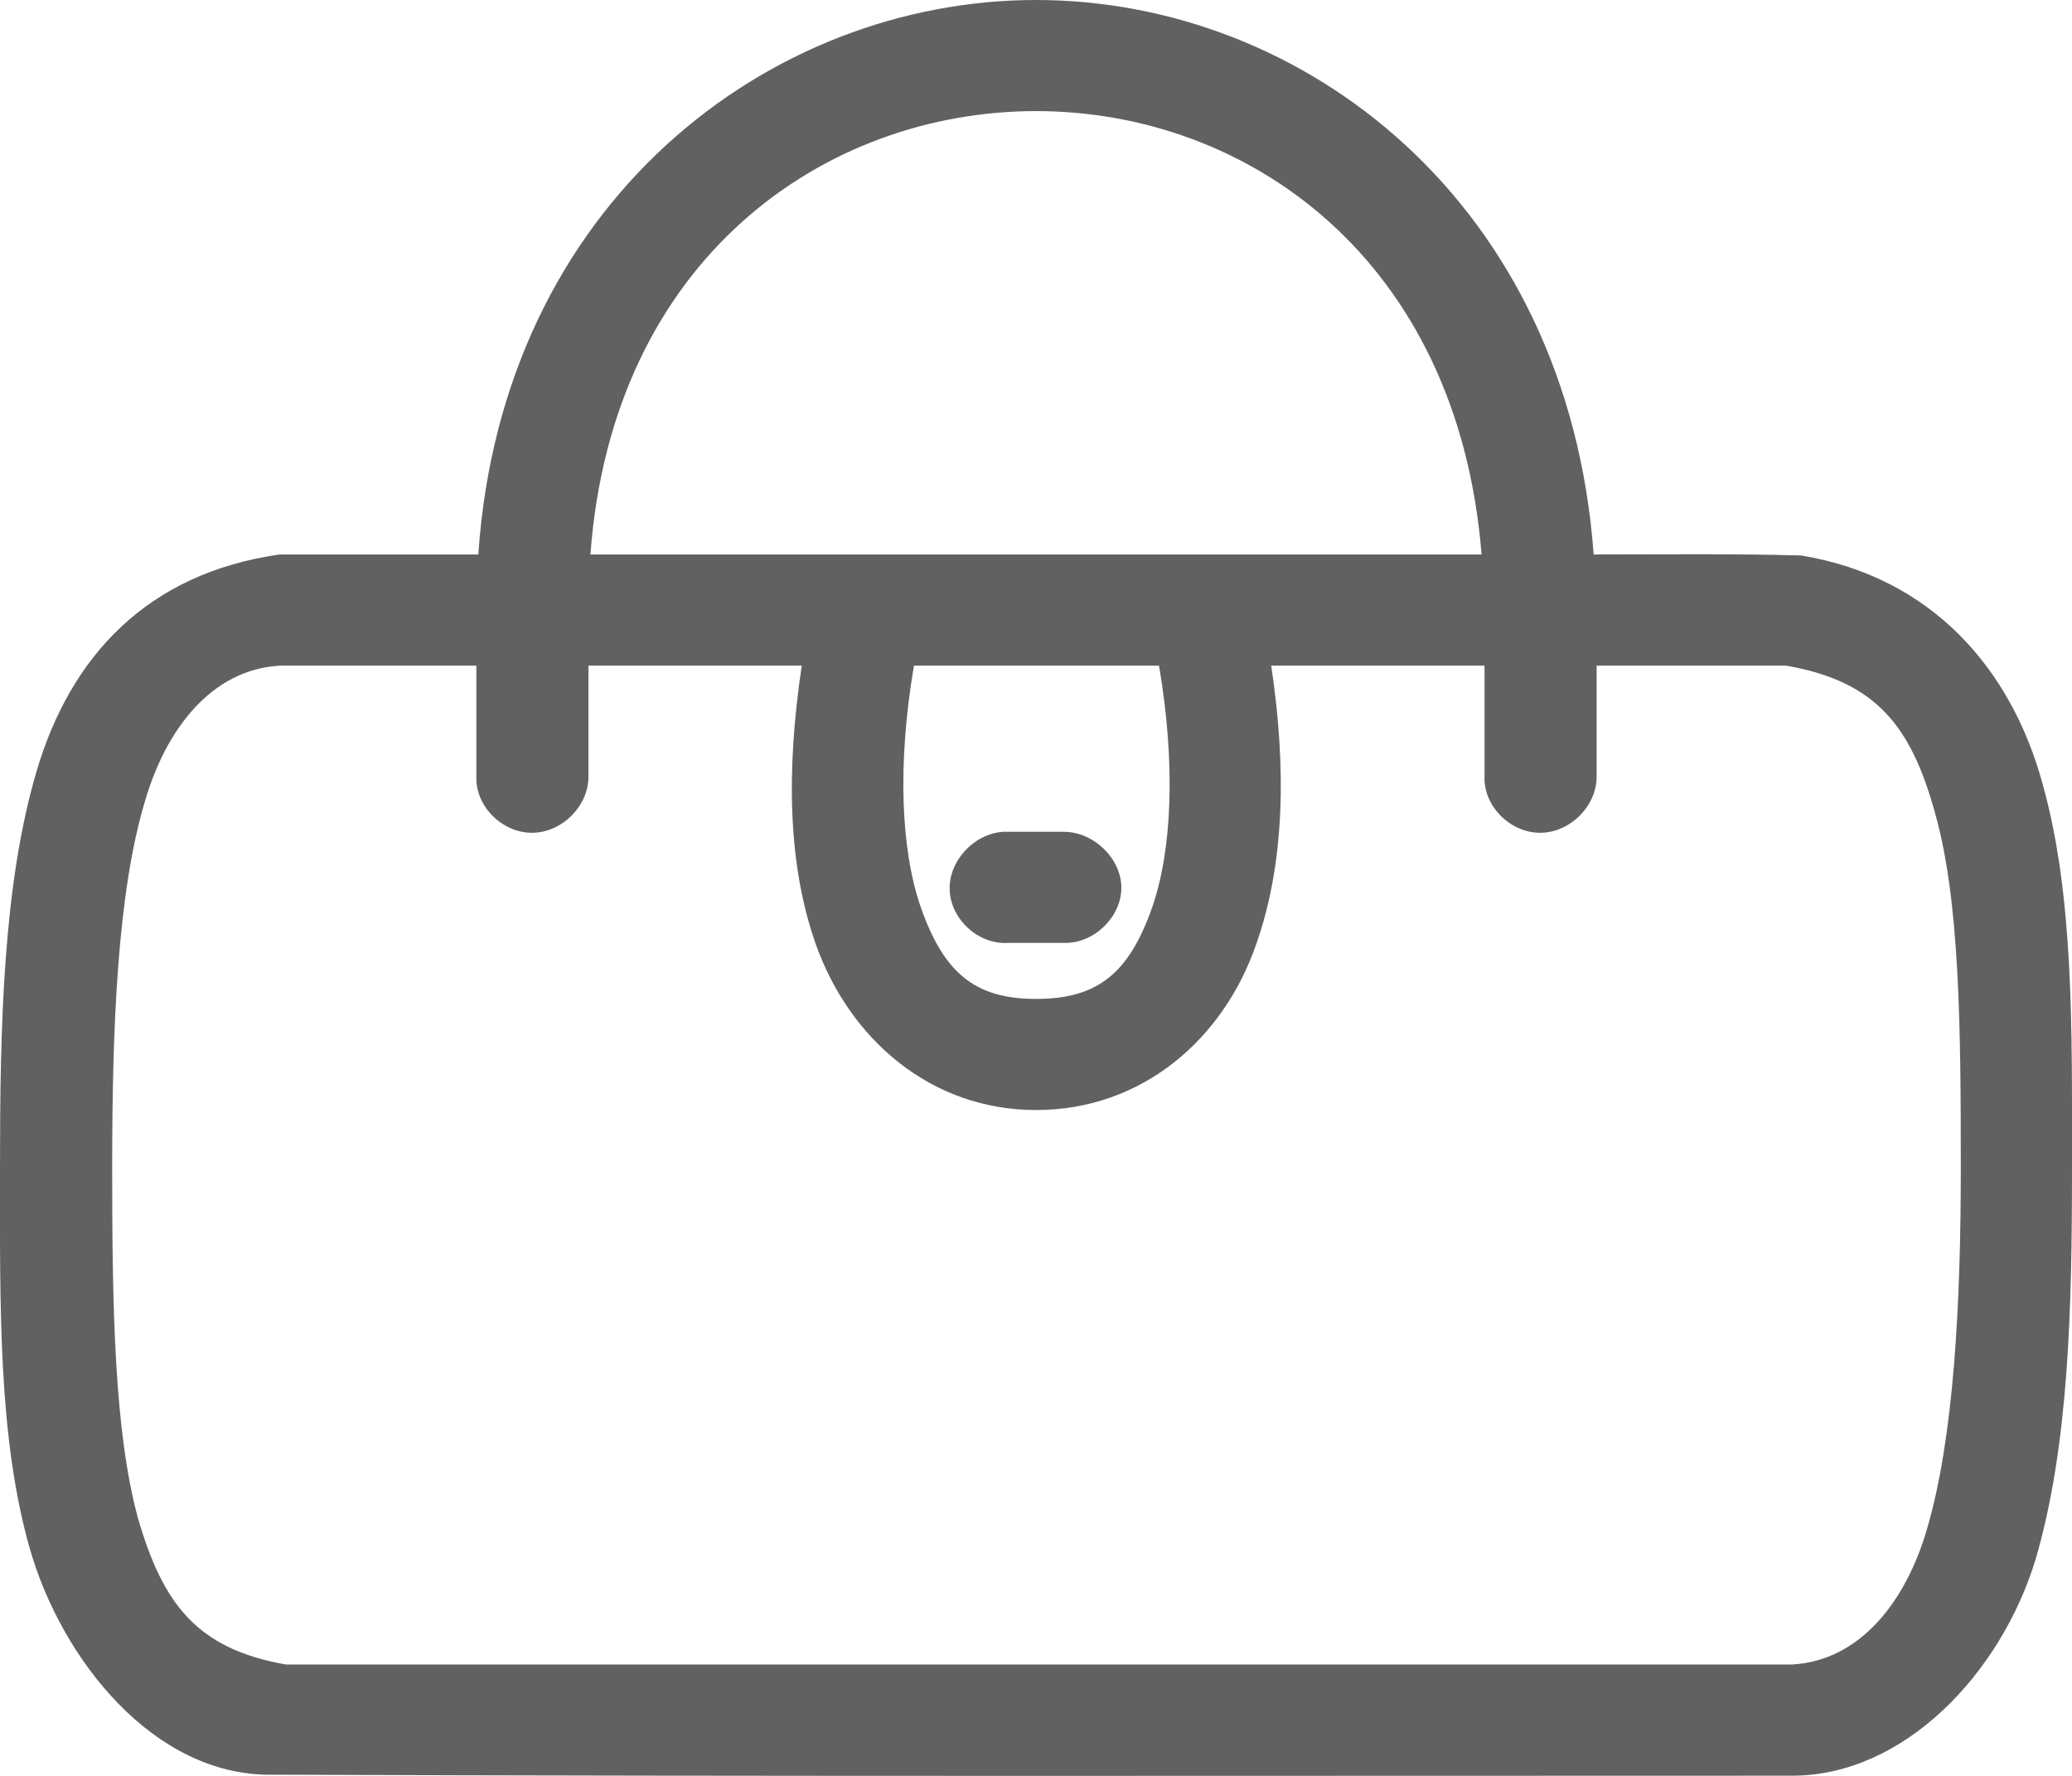 <?xml version="1.0" encoding="UTF-8"?>
<svg width="21px" height="18px" viewBox="0 0 21 18" version="1.1" xmlns="http://www.w3.org/2000/svg" xmlns:xlink="http://www.w3.org/1999/xlink">
    <!-- Generator: Sketch 46.2 (44496) - http://www.bohemiancoding.com/sketch -->
    <title>Group</title>
    <desc>Created with Sketch.</desc>
    <defs></defs>
    <g id="CMS-Components" stroke="none" stroke-width="1" fill="none" fill-rule="evenodd">
        <g id="Navigation-Menu" transform="translate(-34, -184)" fill-rule="nonzero" fill="#616161">
            <g id="Group" transform="translate(34, 184)">
                <g id="Shape">
                    <path d="M10.5,0 C7.795,0 5.089,2.053 4.848,5.62 L2.836,5.62 C1.489,5.81 0.714,6.657 0.372,7.813 C0.03,8.969 0,10.404 0,11.839 C0,13.234 -0.02,14.569 0.302,15.696 C0.624,16.822 1.559,17.998 2.746,17.988 C7.875,18.007 13.024,17.998 18.164,17.998 C19.3,17.998 20.276,16.961 20.628,15.815 C20.97,14.659 21,13.244 21,11.839 C21,10.414 21.02,9.069 20.698,7.932 C20.386,6.796 19.592,5.85 18.254,5.63 C17.56,5.611 16.846,5.62 16.152,5.62 C15.891,2.053 13.215,0 10.5,0 Z M10.5,1.126 C12.632,1.126 14.774,2.611 15.016,5.62 L5.984,5.62 C6.206,2.611 8.368,1.126 10.5,1.126 Z M2.836,6.747 L4.828,6.747 C4.828,7.185 4.828,7.683 4.828,7.873 C4.818,8.172 5.089,8.441 5.391,8.441 C5.693,8.441 5.964,8.172 5.964,7.873 L5.964,6.747 L8.126,6.747 C7.966,7.813 7.986,8.77 8.267,9.567 C8.609,10.533 9.434,11.251 10.5,11.251 C11.576,11.251 12.401,10.533 12.733,9.567 C13.014,8.77 13.044,7.813 12.884,6.747 L15.046,6.747 L15.046,7.873 C15.036,8.172 15.307,8.441 15.609,8.441 C15.911,8.441 16.182,8.172 16.182,7.873 L16.182,6.747 L18.103,6.747 C19.018,6.906 19.37,7.364 19.612,8.241 C19.863,9.128 19.873,10.414 19.873,11.839 C19.873,13.214 19.803,14.569 19.531,15.496 C19.32,16.224 18.858,16.832 18.164,16.871 L2.897,16.871 C1.992,16.712 1.65,16.254 1.398,15.387 C1.157,14.5 1.137,13.234 1.137,11.839 C1.137,10.434 1.187,9.059 1.469,8.122 C1.68,7.394 2.142,6.786 2.836,6.747 Z M9.263,6.747 L11.747,6.747 C11.918,7.753 11.878,8.62 11.677,9.198 C11.445,9.856 11.134,10.125 10.5,10.125 C9.876,10.125 9.565,9.856 9.333,9.198 C9.132,8.62 9.092,7.753 9.263,6.747 Z M10.168,8.431 C9.866,8.451 9.615,8.73 9.625,9.019 C9.635,9.318 9.917,9.577 10.218,9.557 L10.782,9.557 C11.083,9.567 11.365,9.298 11.365,8.999 C11.365,8.7 11.083,8.431 10.782,8.431 C10.58,8.431 10.369,8.431 10.168,8.431 L10.168,8.431 Z"></path>
                </g>
            </g>
        </g>
    </g>
</svg>